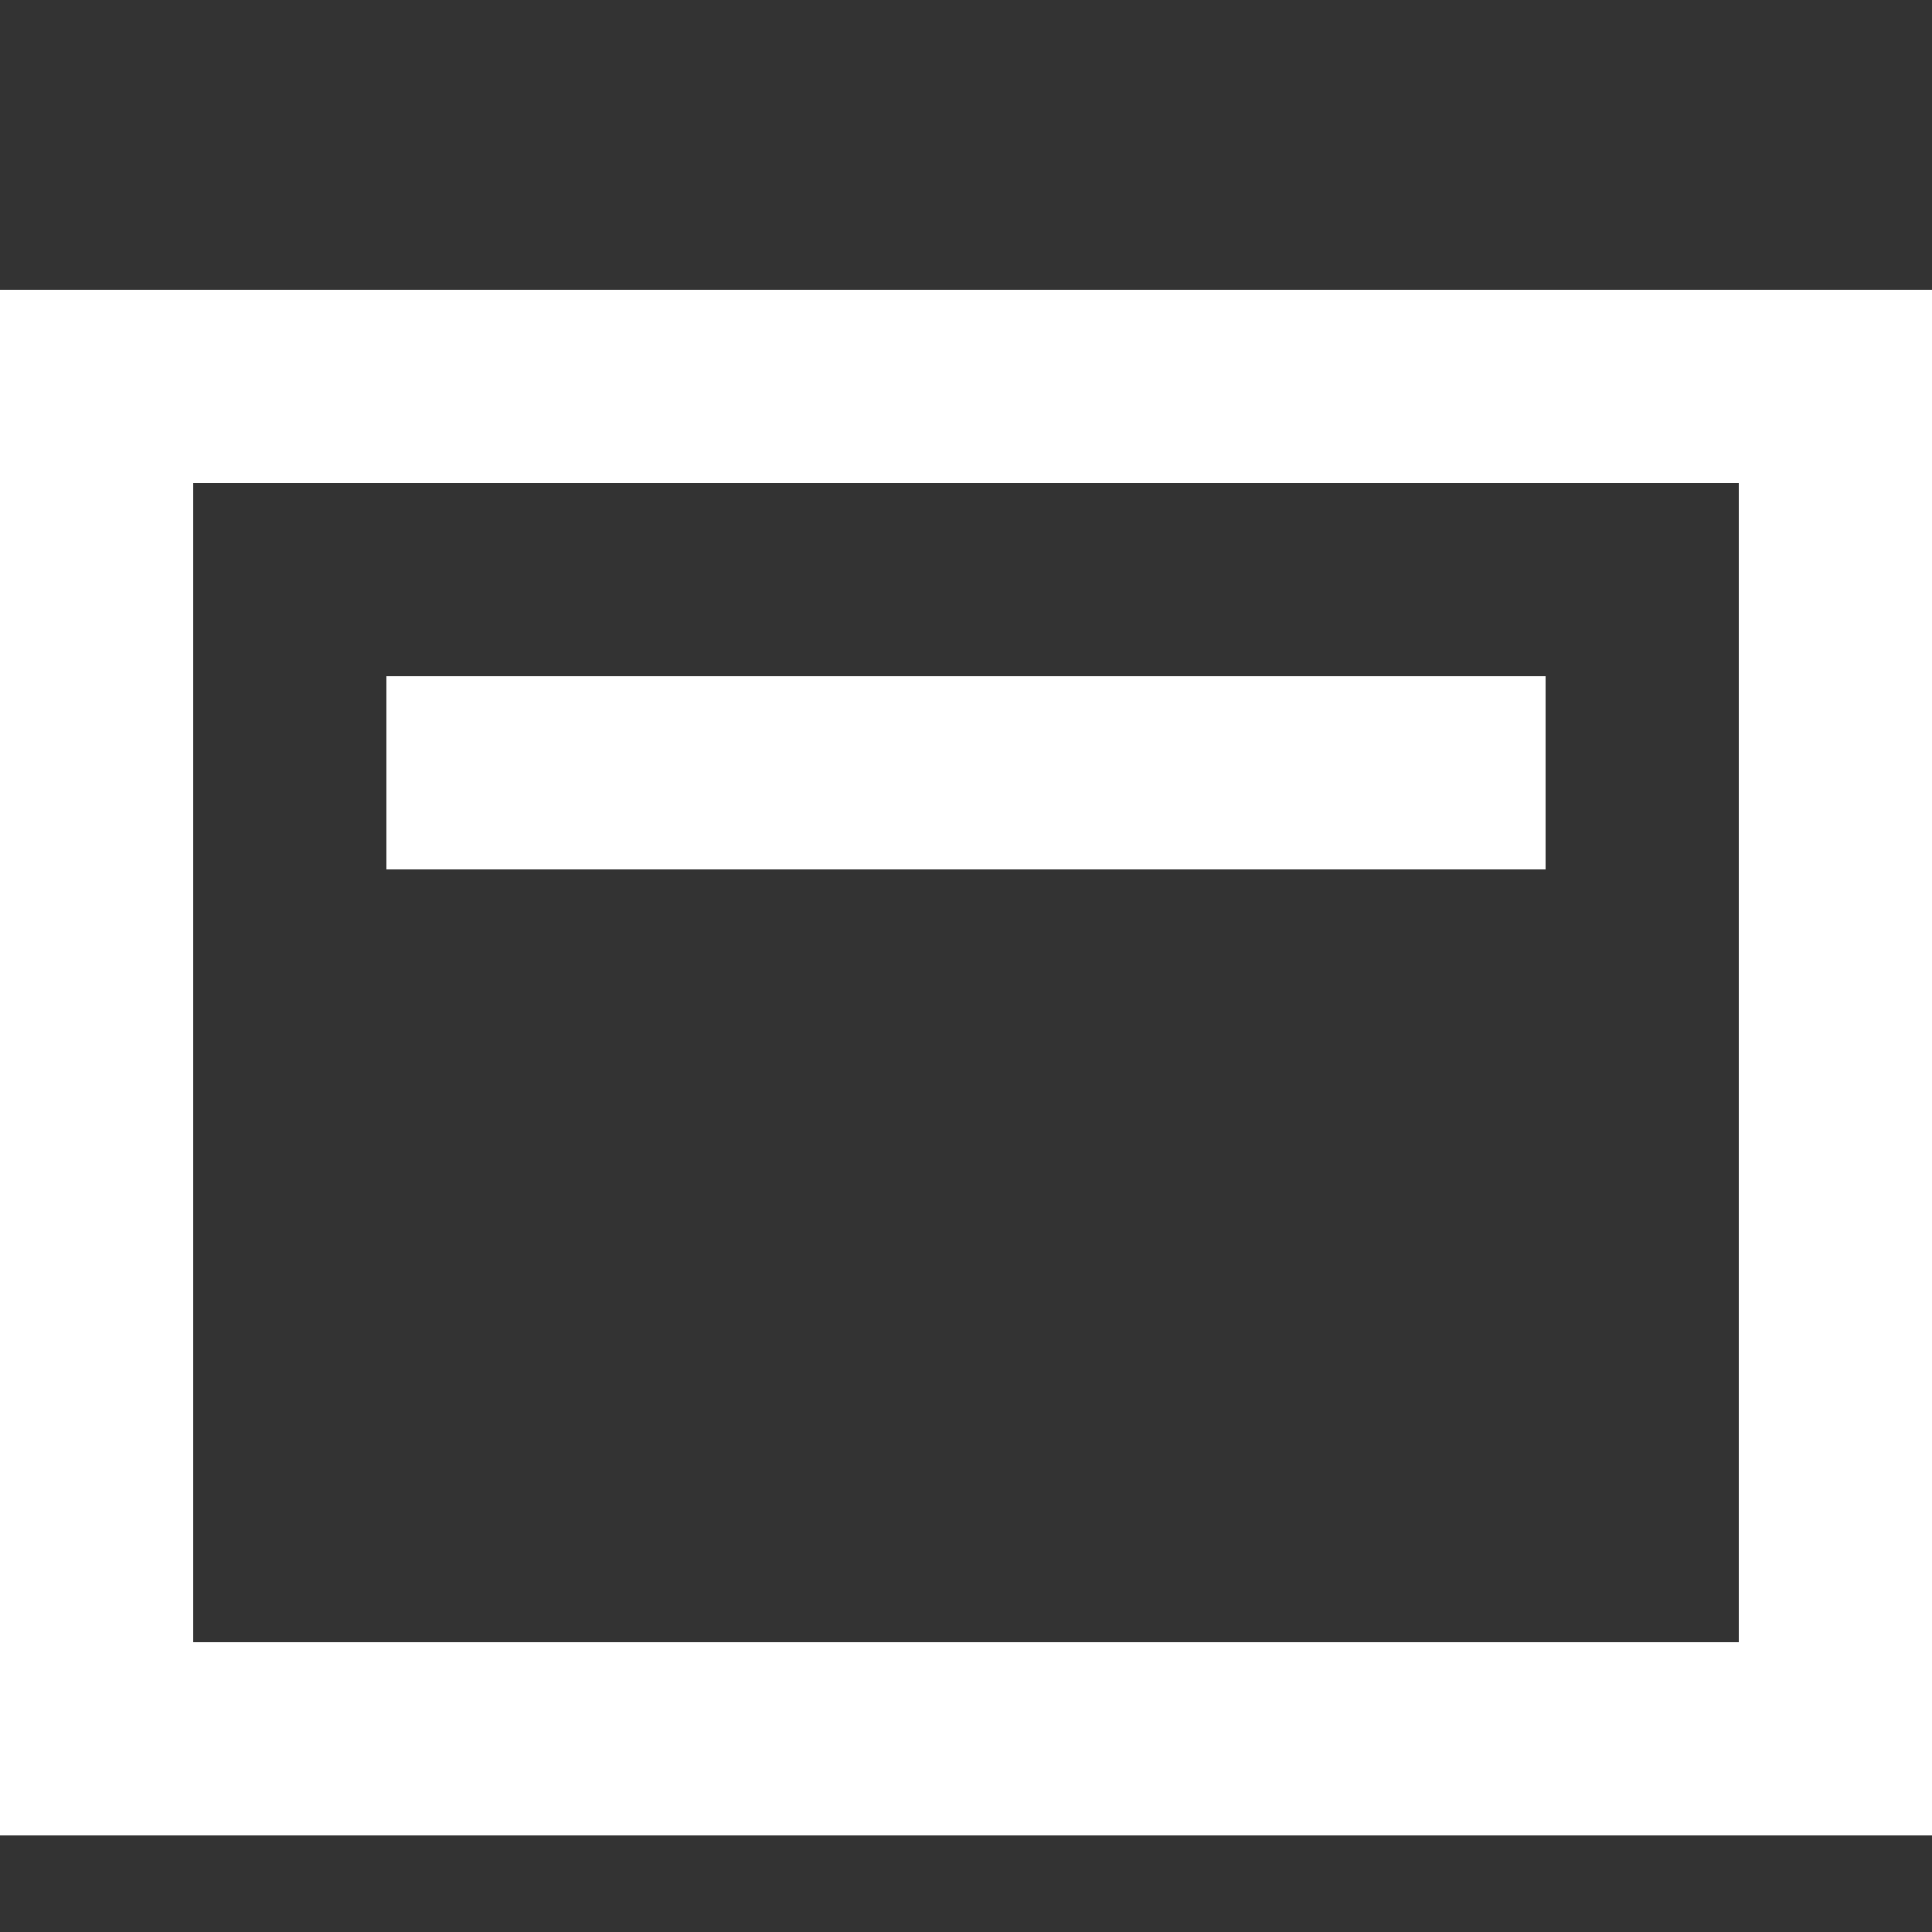 <svg width="32" height="32" viewBox="6 5 20 20" xmlns="http://www.w3.org/2000/svg" fill-rule="evenodd" clip-rule="evenodd" fill="white">
    <rect x="6" y="5" width="20" height="20" fill="#333333" stroke="none"/>
    <path  d="M26 8v16H6V8h20zm-2 2H8v12h16V10zm-2 2v2H10v-2h12z" fill-rule="evenodd"></path>
</svg>